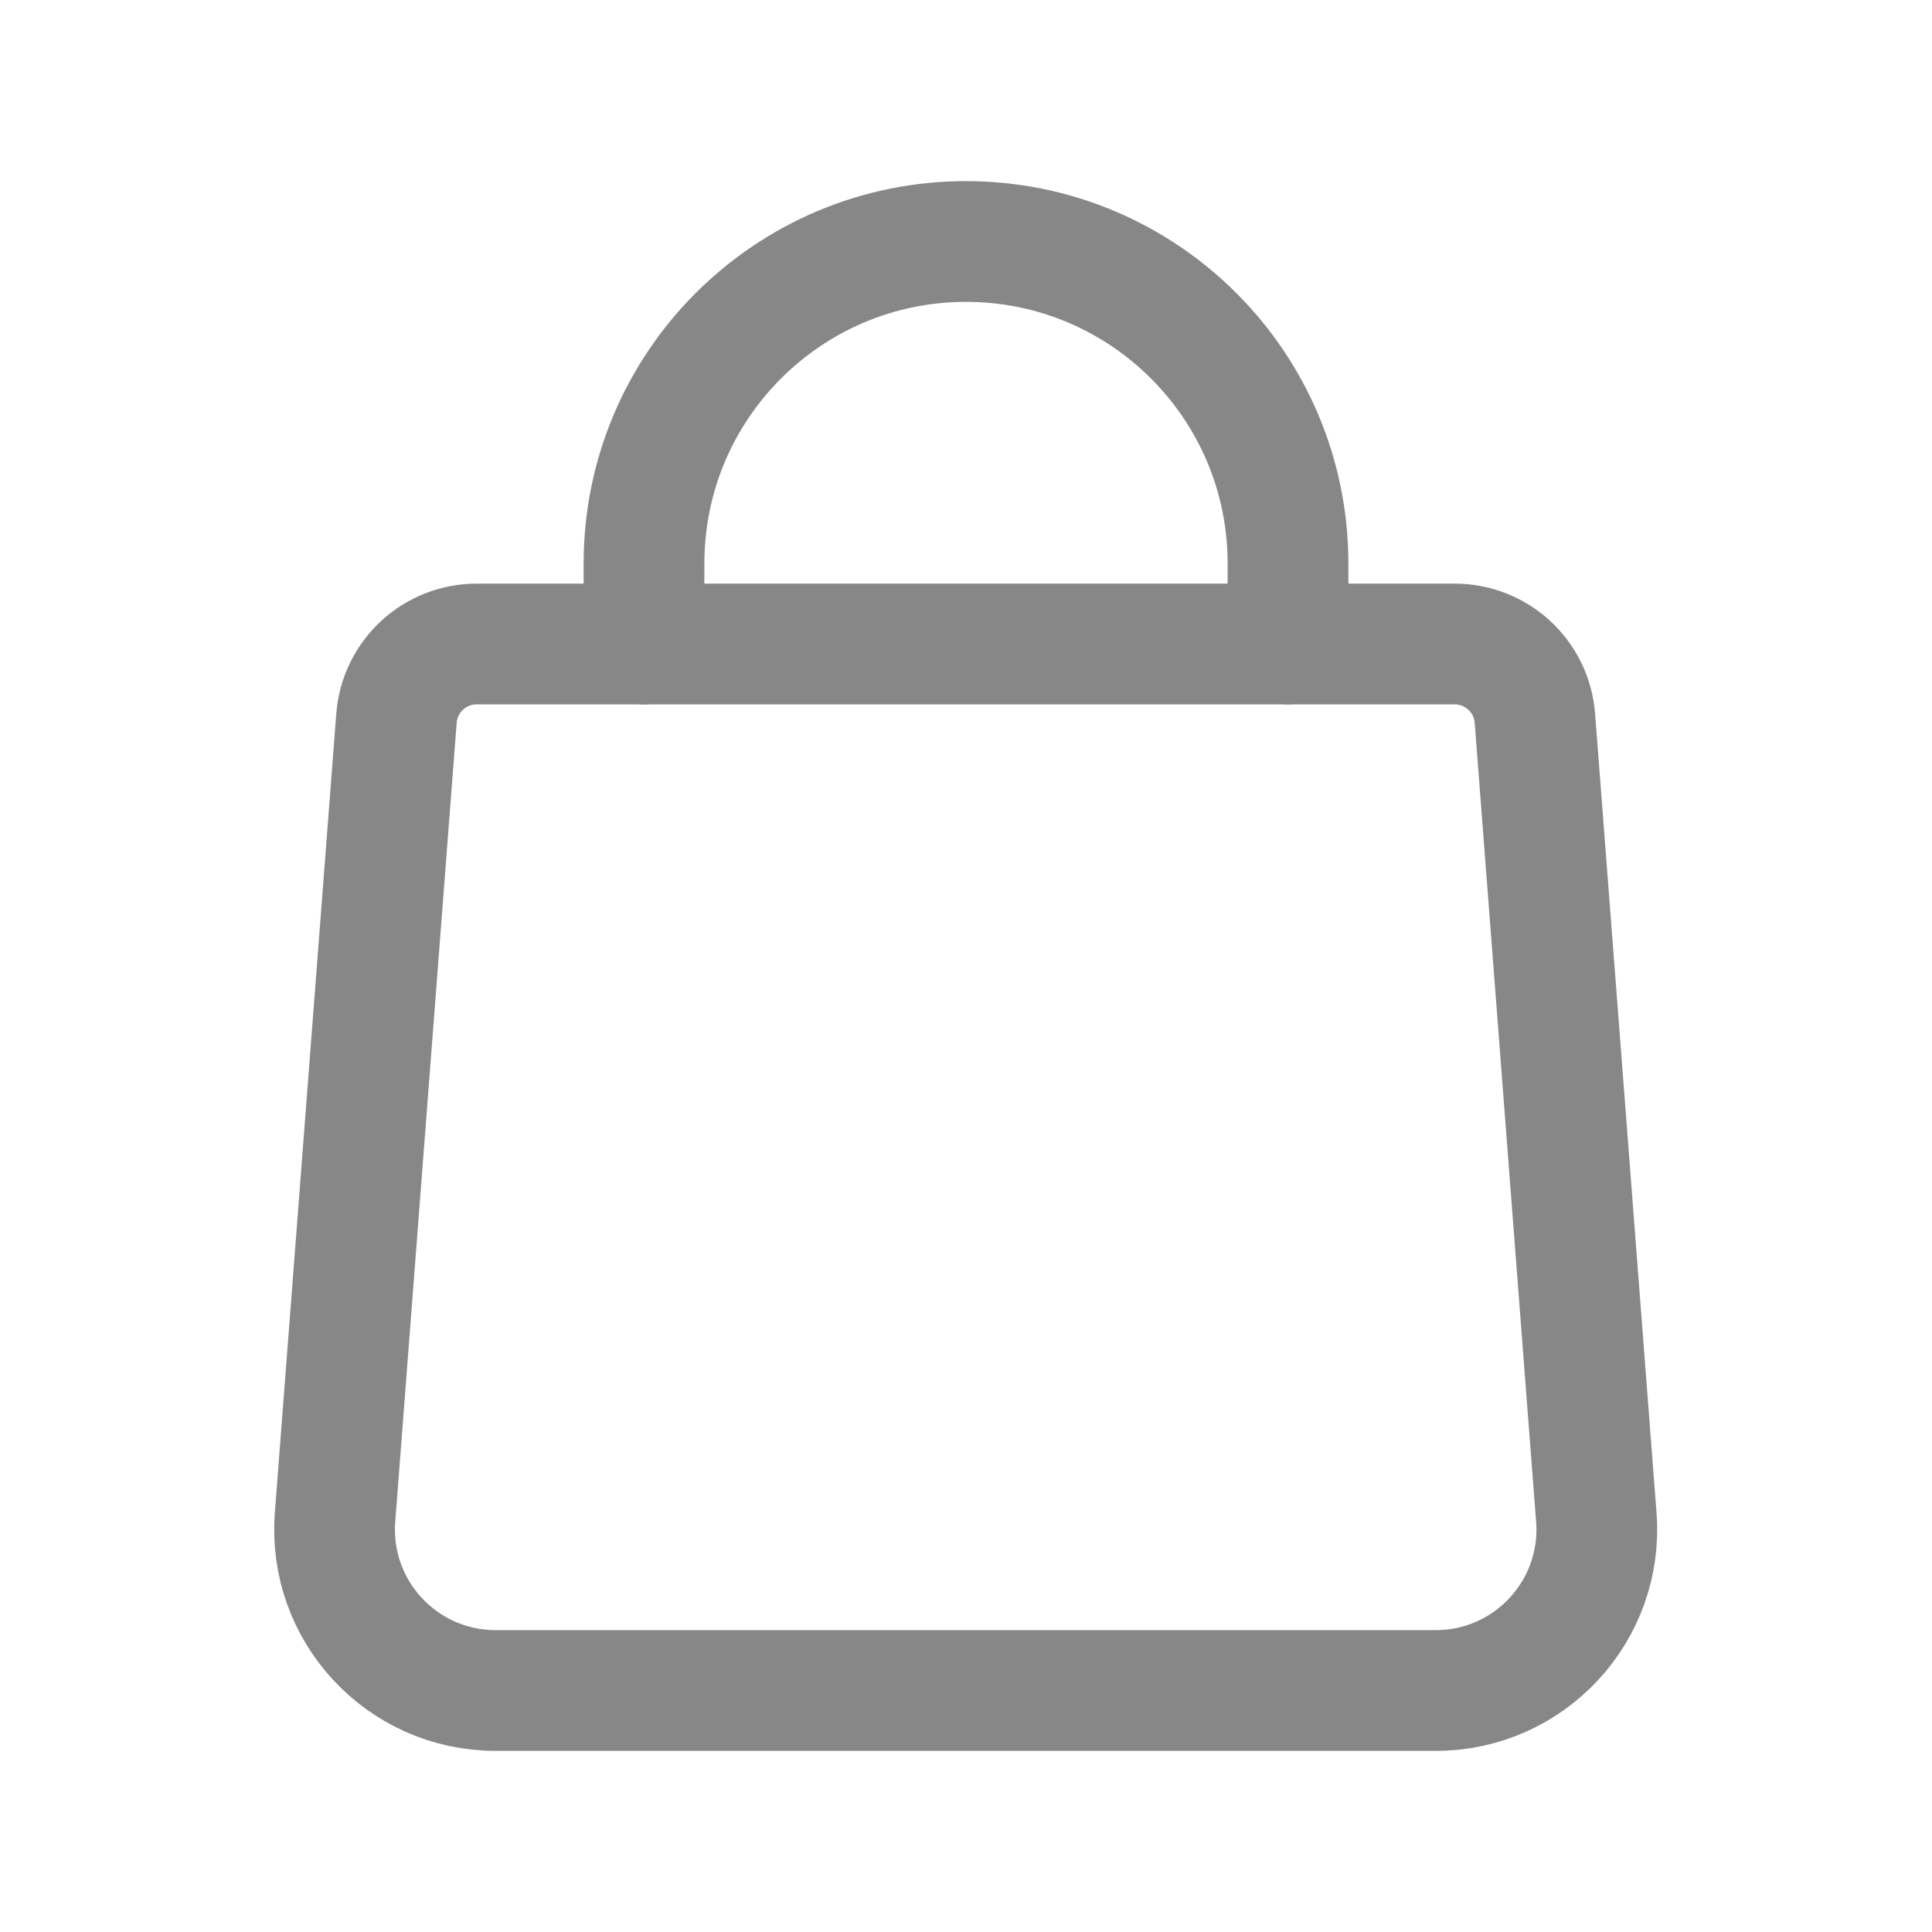 <svg width="24" height="24" viewBox="0 0 24 24" fill="none" xmlns="http://www.w3.org/2000/svg">
<path fill-rule="evenodd" clip-rule="evenodd" d="M17.836 21H6.156C4.991 21 4.073 20.008 4.162 18.847L4.925 8.924C4.965 8.402 5.399 8 5.922 8H18.07C18.593 8 19.027 8.402 19.067 8.923L19.83 18.846C19.92 20.008 19.001 21 17.836 21V21Z" stroke="#878787" stroke-width="1.5" stroke-linecap="round" stroke-linejoin="round"/>
<path d="M8 8V7V7C8 4.791 9.791 3 12 3V3C14.209 3 16 4.791 16 7V7V8" stroke="#878787" stroke-width="1.5" stroke-linecap="round" stroke-linejoin="round"/>
</svg>
